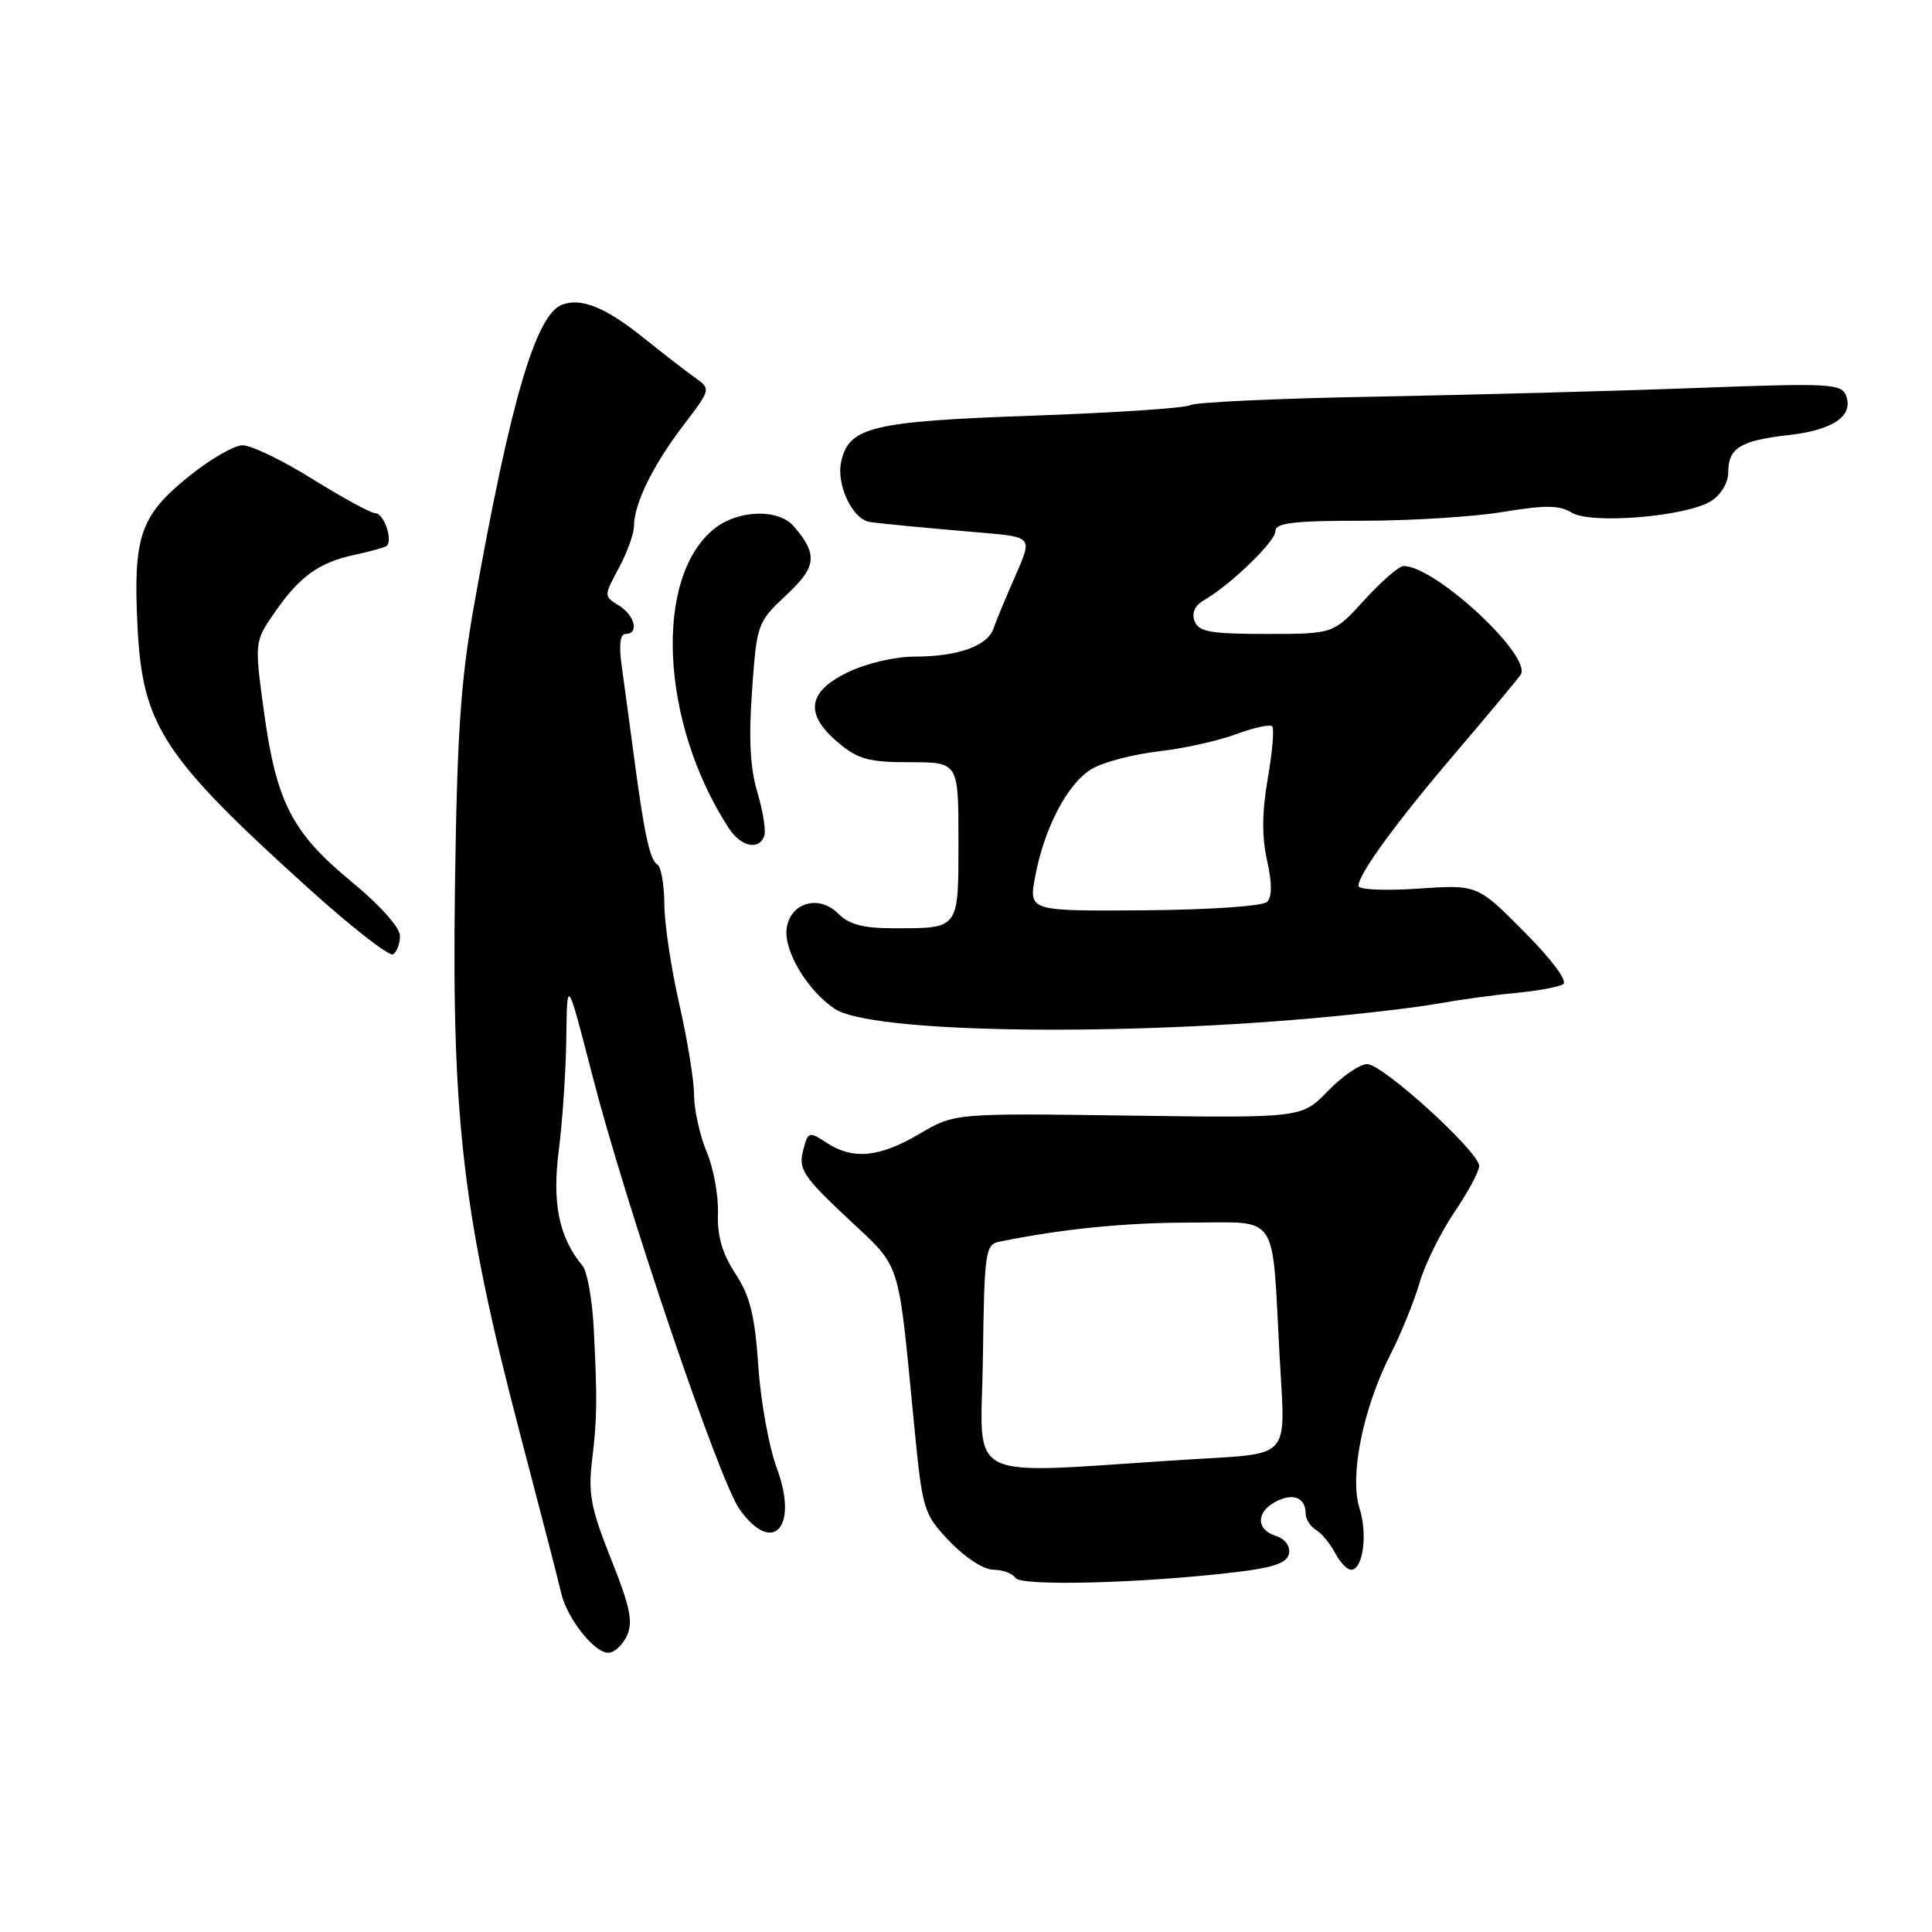 <?xml version="1.0" encoding="UTF-8" standalone="no"?>
<!DOCTYPE svg PUBLIC "-//W3C//DTD SVG 1.1//EN" "http://www.w3.org/Graphics/SVG/1.1/DTD/svg11.dtd" >
<svg xmlns="http://www.w3.org/2000/svg" xmlns:xlink="http://www.w3.org/1999/xlink" version="1.1" viewBox="0 0 256 256">
 <g >
 <path fill="currentColor"
d=" M 83.08 216.72 C 83.91 214.90 83.49 212.88 80.97 206.59 C 78.33 199.99 77.92 197.91 78.44 193.62 C 79.13 187.90 79.16 185.49 78.66 175.79 C 78.46 172.10 77.80 168.46 77.18 167.71 C 74.07 163.97 73.14 159.44 74.04 152.45 C 74.53 148.63 74.98 141.90 75.04 137.50 C 75.14 129.50 75.14 129.50 78.49 142.50 C 82.94 159.78 95.29 196.19 97.99 199.98 C 102.41 206.19 105.86 202.39 102.93 194.54 C 101.90 191.77 100.79 185.68 100.48 181.00 C 100.02 174.29 99.38 171.71 97.44 168.76 C 95.70 166.11 95.03 163.78 95.13 160.76 C 95.21 158.42 94.54 154.76 93.64 152.63 C 92.74 150.50 91.99 147.12 91.97 145.13 C 91.96 143.13 91.07 137.68 90.00 133.00 C 88.93 128.32 88.04 122.39 88.03 119.81 C 88.01 117.23 87.60 114.87 87.12 114.57 C 86.10 113.94 85.37 110.58 83.97 100.00 C 83.42 95.88 82.71 90.59 82.38 88.25 C 81.99 85.46 82.17 84.00 82.89 84.00 C 84.72 84.00 84.14 81.57 82.00 80.23 C 80.00 78.99 80.00 78.98 82.00 75.26 C 83.10 73.21 84.00 70.72 84.00 69.73 C 84.00 66.80 86.51 61.66 90.49 56.44 C 94.22 51.55 94.22 51.55 92.08 50.03 C 90.90 49.19 87.81 46.80 85.22 44.72 C 80.22 40.71 76.99 39.41 74.46 40.38 C 70.99 41.71 67.61 53.25 62.85 80.00 C 61.03 90.20 60.56 97.17 60.28 117.92 C 59.86 148.55 61.39 161.33 68.90 189.95 C 71.58 200.15 74.04 209.66 74.36 211.09 C 75.13 214.43 78.73 219.00 80.59 219.00 C 81.39 219.00 82.51 217.98 83.08 216.72 Z  M 163.99 208.29 C 168.85 207.70 170.56 207.08 170.80 205.84 C 170.98 204.86 170.27 203.90 169.06 203.52 C 166.43 202.68 166.41 200.38 169.02 198.99 C 171.29 197.77 173.00 198.43 173.00 200.51 C 173.00 201.27 173.61 202.26 174.35 202.70 C 175.10 203.14 176.24 204.51 176.89 205.75 C 177.54 206.99 178.50 208.00 179.02 208.00 C 180.61 208.00 181.25 203.29 180.13 199.80 C 178.80 195.62 180.62 186.58 184.23 179.50 C 185.63 176.75 187.37 172.47 188.09 170.00 C 188.81 167.53 190.89 163.31 192.70 160.64 C 194.52 157.96 196.00 155.20 196.00 154.50 C 196.00 152.63 183.22 141.00 181.16 141.00 C 180.19 141.00 177.84 142.61 175.95 144.57 C 172.50 148.14 172.50 148.14 149.50 147.82 C 126.50 147.50 126.50 147.50 121.82 150.25 C 116.50 153.38 113.01 153.71 109.51 151.41 C 107.17 149.88 107.06 149.92 106.40 152.53 C 105.80 154.93 106.47 155.95 112.25 161.37 C 119.54 168.22 118.93 166.37 121.10 188.50 C 122.24 200.23 122.35 200.58 125.84 204.25 C 127.89 206.40 130.36 208.00 131.64 208.00 C 132.87 208.00 134.18 208.49 134.55 209.08 C 135.26 210.23 151.67 209.78 163.99 208.29 Z  M 174.00 134.92 C 180.32 134.36 187.75 133.49 190.50 132.99 C 193.25 132.49 197.87 131.85 200.77 131.58 C 203.67 131.31 206.53 130.79 207.12 130.42 C 207.76 130.03 205.68 127.21 201.98 123.48 C 195.76 117.21 195.76 117.21 187.88 117.75 C 183.41 118.05 180.00 117.89 180.00 117.38 C 180.00 115.82 185.07 108.88 192.95 99.66 C 197.10 94.79 200.94 90.19 201.48 89.43 C 203.16 87.06 190.21 75.00 185.99 75.00 C 185.38 75.00 183.04 77.03 180.79 79.50 C 176.69 84.00 176.69 84.00 167.81 84.00 C 160.41 84.00 158.83 83.72 158.29 82.31 C 157.88 81.23 158.31 80.25 159.49 79.56 C 163.02 77.53 169.00 71.76 169.00 70.38 C 169.00 69.29 171.38 69.00 180.56 69.00 C 186.91 69.00 195.29 68.48 199.18 67.83 C 204.74 66.91 206.66 66.93 208.25 67.92 C 210.78 69.51 223.50 68.45 226.75 66.38 C 228.04 65.56 229.00 63.95 229.00 62.60 C 229.00 59.37 230.59 58.38 236.94 57.66 C 242.91 56.99 245.64 55.12 244.61 52.42 C 244.00 50.83 242.42 50.75 224.72 51.41 C 214.15 51.81 195.00 52.32 182.17 52.56 C 169.33 52.79 158.32 53.30 157.70 53.69 C 157.08 54.07 147.78 54.69 137.03 55.07 C 115.52 55.83 112.48 56.55 111.46 61.18 C 110.79 64.25 112.98 68.85 115.27 69.17 C 117.05 69.42 122.53 69.94 130.16 70.59 C 136.81 71.16 136.81 71.16 134.53 76.33 C 133.28 79.17 131.98 82.29 131.65 83.27 C 130.86 85.59 126.94 87.00 121.25 87.00 C 118.61 87.00 114.78 87.89 112.32 89.09 C 106.97 91.68 106.58 94.62 111.08 98.41 C 113.69 100.61 115.13 101.00 120.58 101.00 C 127.00 101.00 127.00 101.00 127.00 111.39 C 127.00 123.23 127.17 123.00 118.42 123.00 C 114.35 123.00 112.51 122.51 111.02 121.02 C 108.47 118.47 104.62 119.65 104.23 123.11 C 103.89 126.11 107.05 131.33 110.65 133.70 C 115.34 136.78 146.20 137.37 174.00 134.92 Z  M 53.00 124.00 C 53.00 122.90 50.32 119.91 46.56 116.81 C 38.68 110.32 36.61 106.28 34.97 94.26 C 33.71 85.02 33.71 85.02 36.46 81.06 C 39.71 76.37 42.28 74.53 47.01 73.51 C 48.93 73.10 50.80 72.59 51.16 72.38 C 52.16 71.80 50.91 68.00 49.72 68.00 C 49.14 68.00 45.42 65.97 41.45 63.50 C 37.48 61.02 33.29 59.00 32.15 59.00 C 31.01 59.00 27.72 60.92 24.85 63.26 C 18.56 68.38 17.63 71.17 18.22 83.00 C 18.87 96.13 21.55 100.24 40.83 117.67 C 46.52 122.81 51.58 126.76 52.08 126.45 C 52.59 126.14 53.00 125.03 53.00 124.00 Z  M 101.27 110.75 C 101.51 110.06 101.10 107.47 100.36 105.00 C 99.40 101.83 99.19 97.84 99.65 91.50 C 100.28 82.66 100.36 82.44 104.16 78.88 C 108.22 75.11 108.40 73.48 105.19 69.75 C 103.17 67.39 97.87 67.53 94.71 70.01 C 86.57 76.42 87.48 95.81 96.58 109.75 C 98.18 112.21 100.58 112.72 101.27 110.75 Z  M 130.24 180.00 C 130.43 165.74 130.55 164.91 132.47 164.52 C 140.78 162.83 149.11 162.00 157.75 162.00 C 169.61 162.00 168.51 160.36 169.55 179.62 C 170.31 193.73 171.42 192.51 157.00 193.42 C 127.02 195.31 130.01 196.81 130.24 180.00 Z  M 137.16 116.17 C 138.38 109.64 141.51 103.71 144.73 101.85 C 146.25 100.97 150.20 99.94 153.50 99.56 C 156.80 99.19 161.42 98.17 163.77 97.29 C 166.12 96.42 168.28 95.95 168.57 96.24 C 168.86 96.53 168.60 99.63 167.99 103.14 C 167.22 107.56 167.19 110.89 167.89 114.01 C 168.56 117.00 168.57 118.83 167.90 119.50 C 167.33 120.07 160.30 120.55 151.60 120.62 C 136.31 120.73 136.31 120.73 137.16 116.17 Z "/>
</g>
</svg>